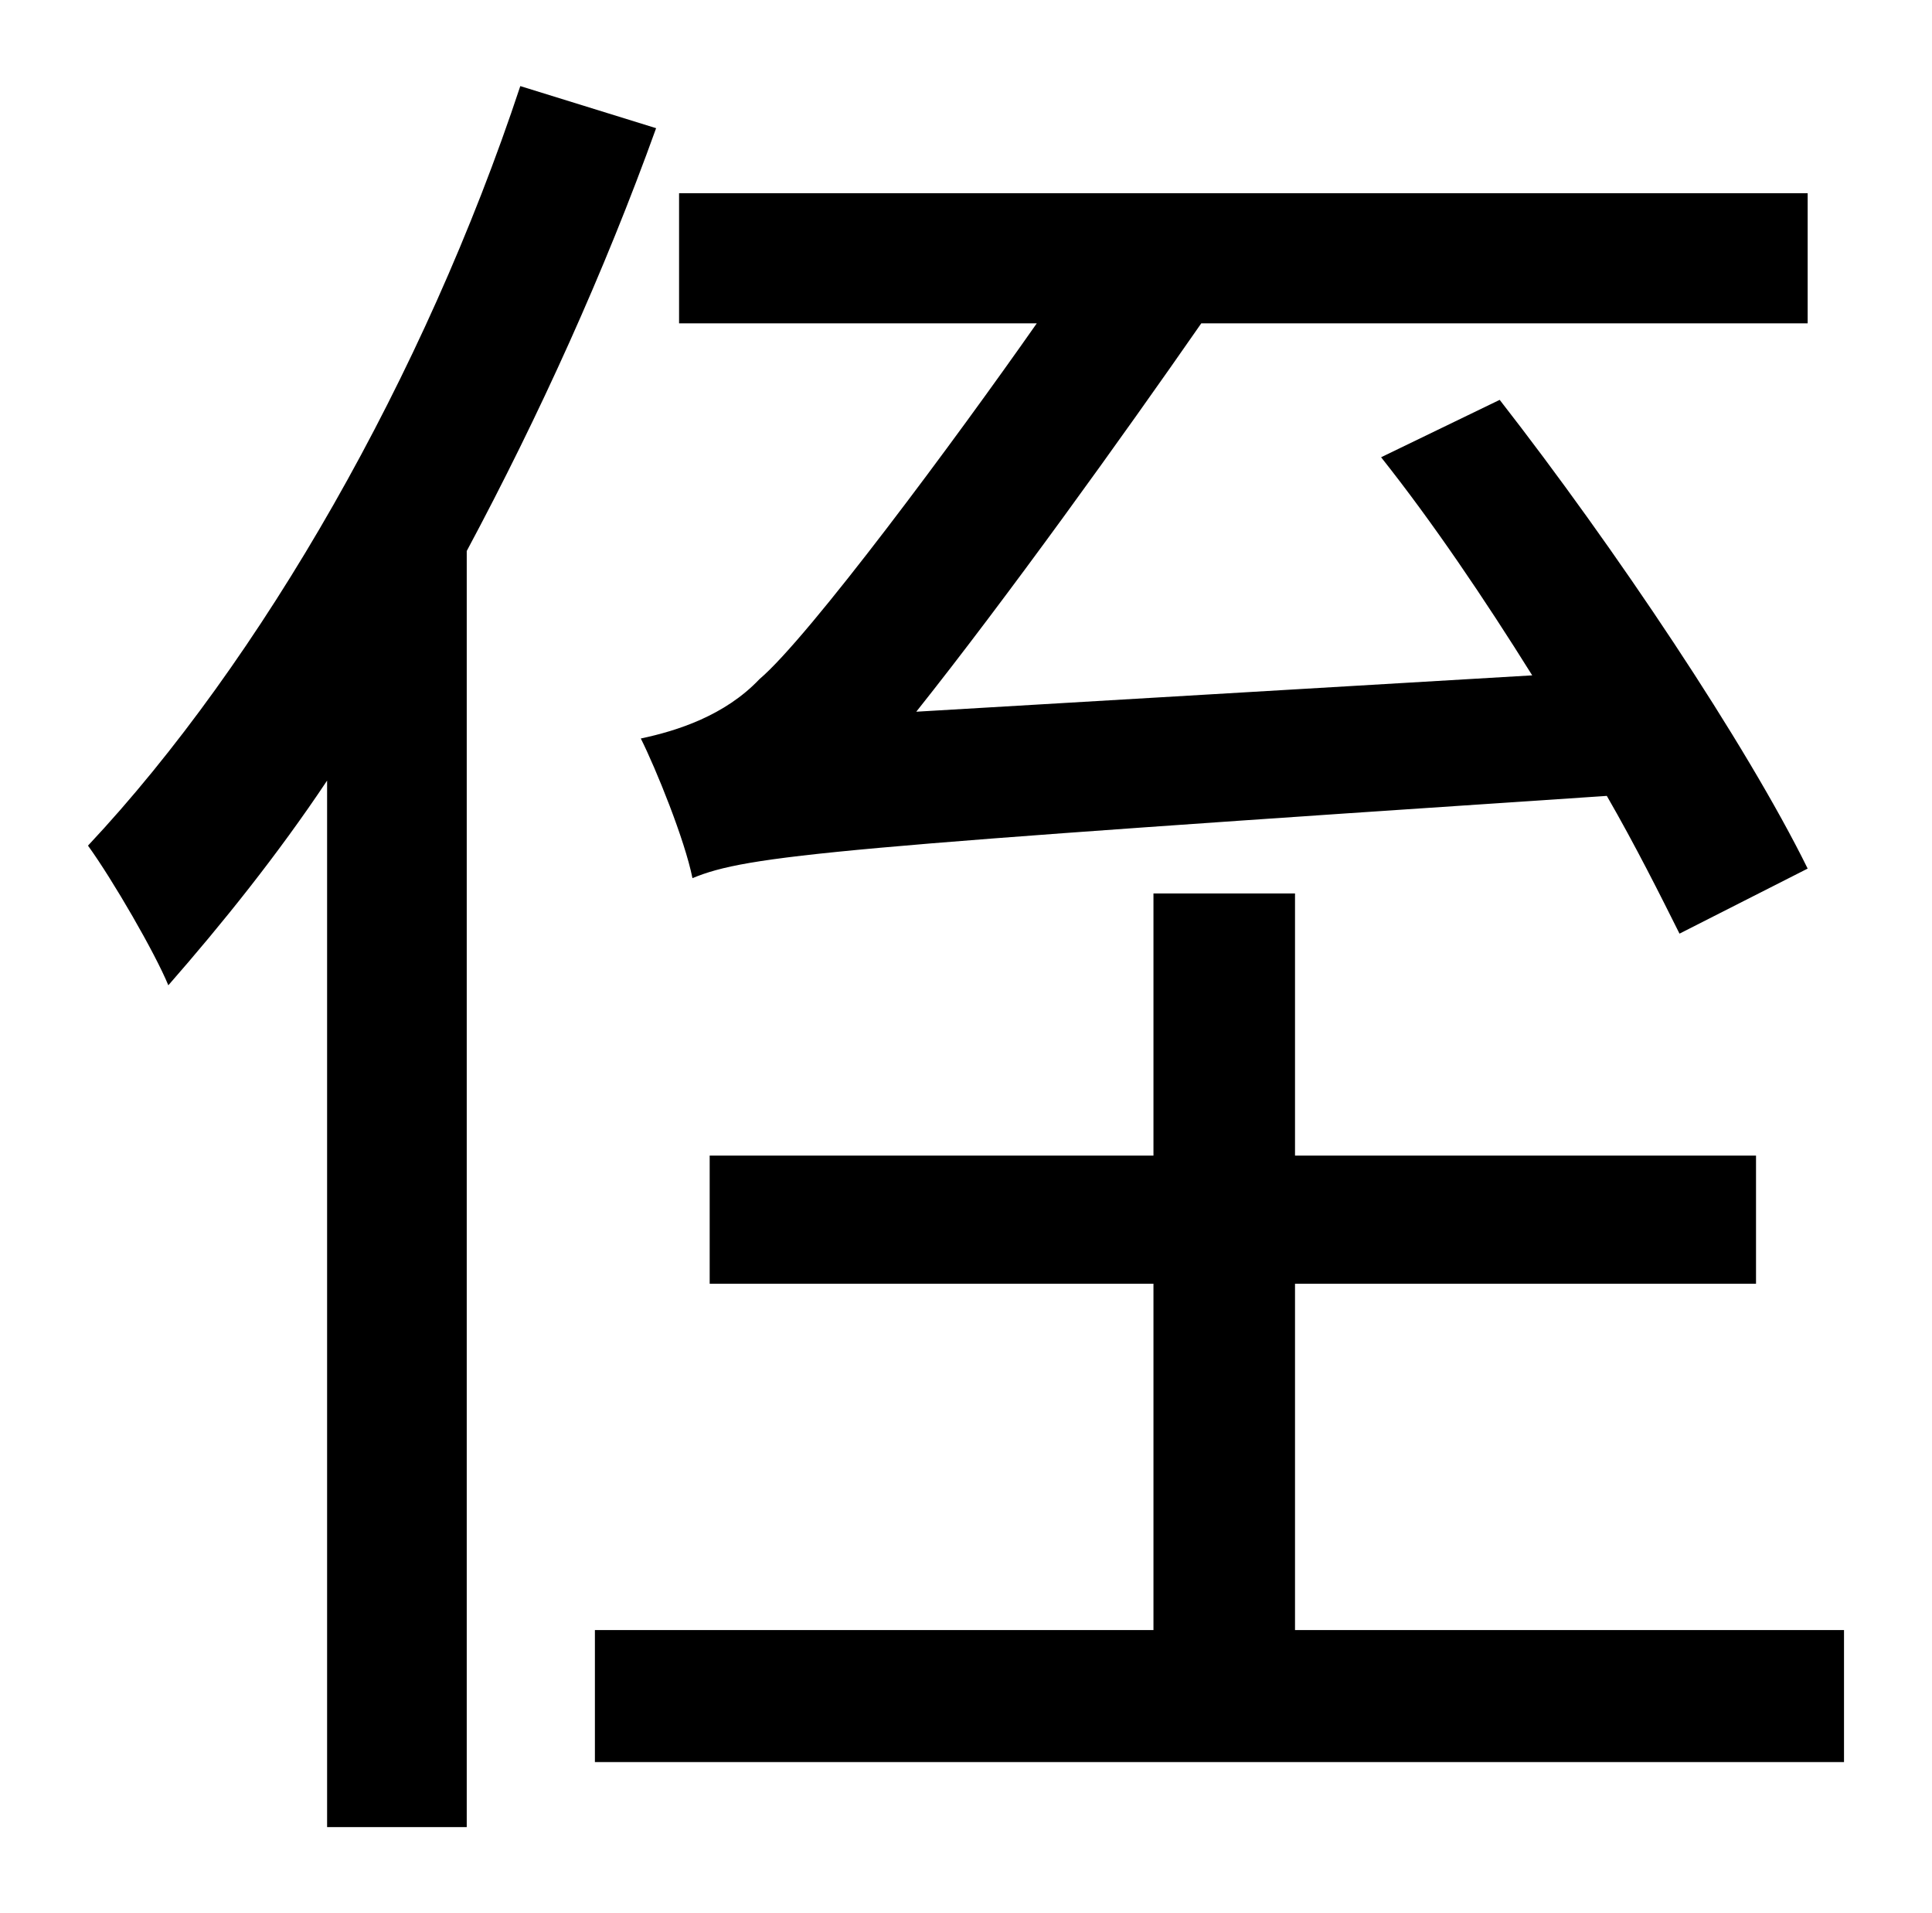 <?xml version="1.0" standalone="no"?>
<!DOCTYPE svg PUBLIC "-//W3C//DTD SVG 1.1//EN" "http://www.w3.org/Graphics/SVG/1.1/DTD/svg11.dtd" >
<svg xmlns="http://www.w3.org/2000/svg" xmlns:xlink="http://www.w3.org/1999/xlink" version="1.1" viewBox="-10 0 1010 1000">
   <path fill="currentColor"
d="M935 454l-67 34c-10 -20 -23 -46 -38 -72c-405 27 -449 31 -478 43c-4 -20 -19 -57 -27 -73c19 -4 44 -12 62 -31c26 -22 103 -126 145 -186h-187v-68h590v68h-317c-41 59 -102 144 -149 203l322 -19c-25 -40 -52 -80 -79 -114l62 -30c60 77 129 180 161 245zM262 45
l71 22c-27 75 -61 150 -99 221v667h-73v-547c-26 39 -55 75 -83 107c-7 -17 -29 -55 -42 -73c91 -97 176 -246 226 -397zM667 852h287v69h-653v-69h292v-181h-232v-67h232v-137h74v137h241v67h-241v181z" />
</svg>
